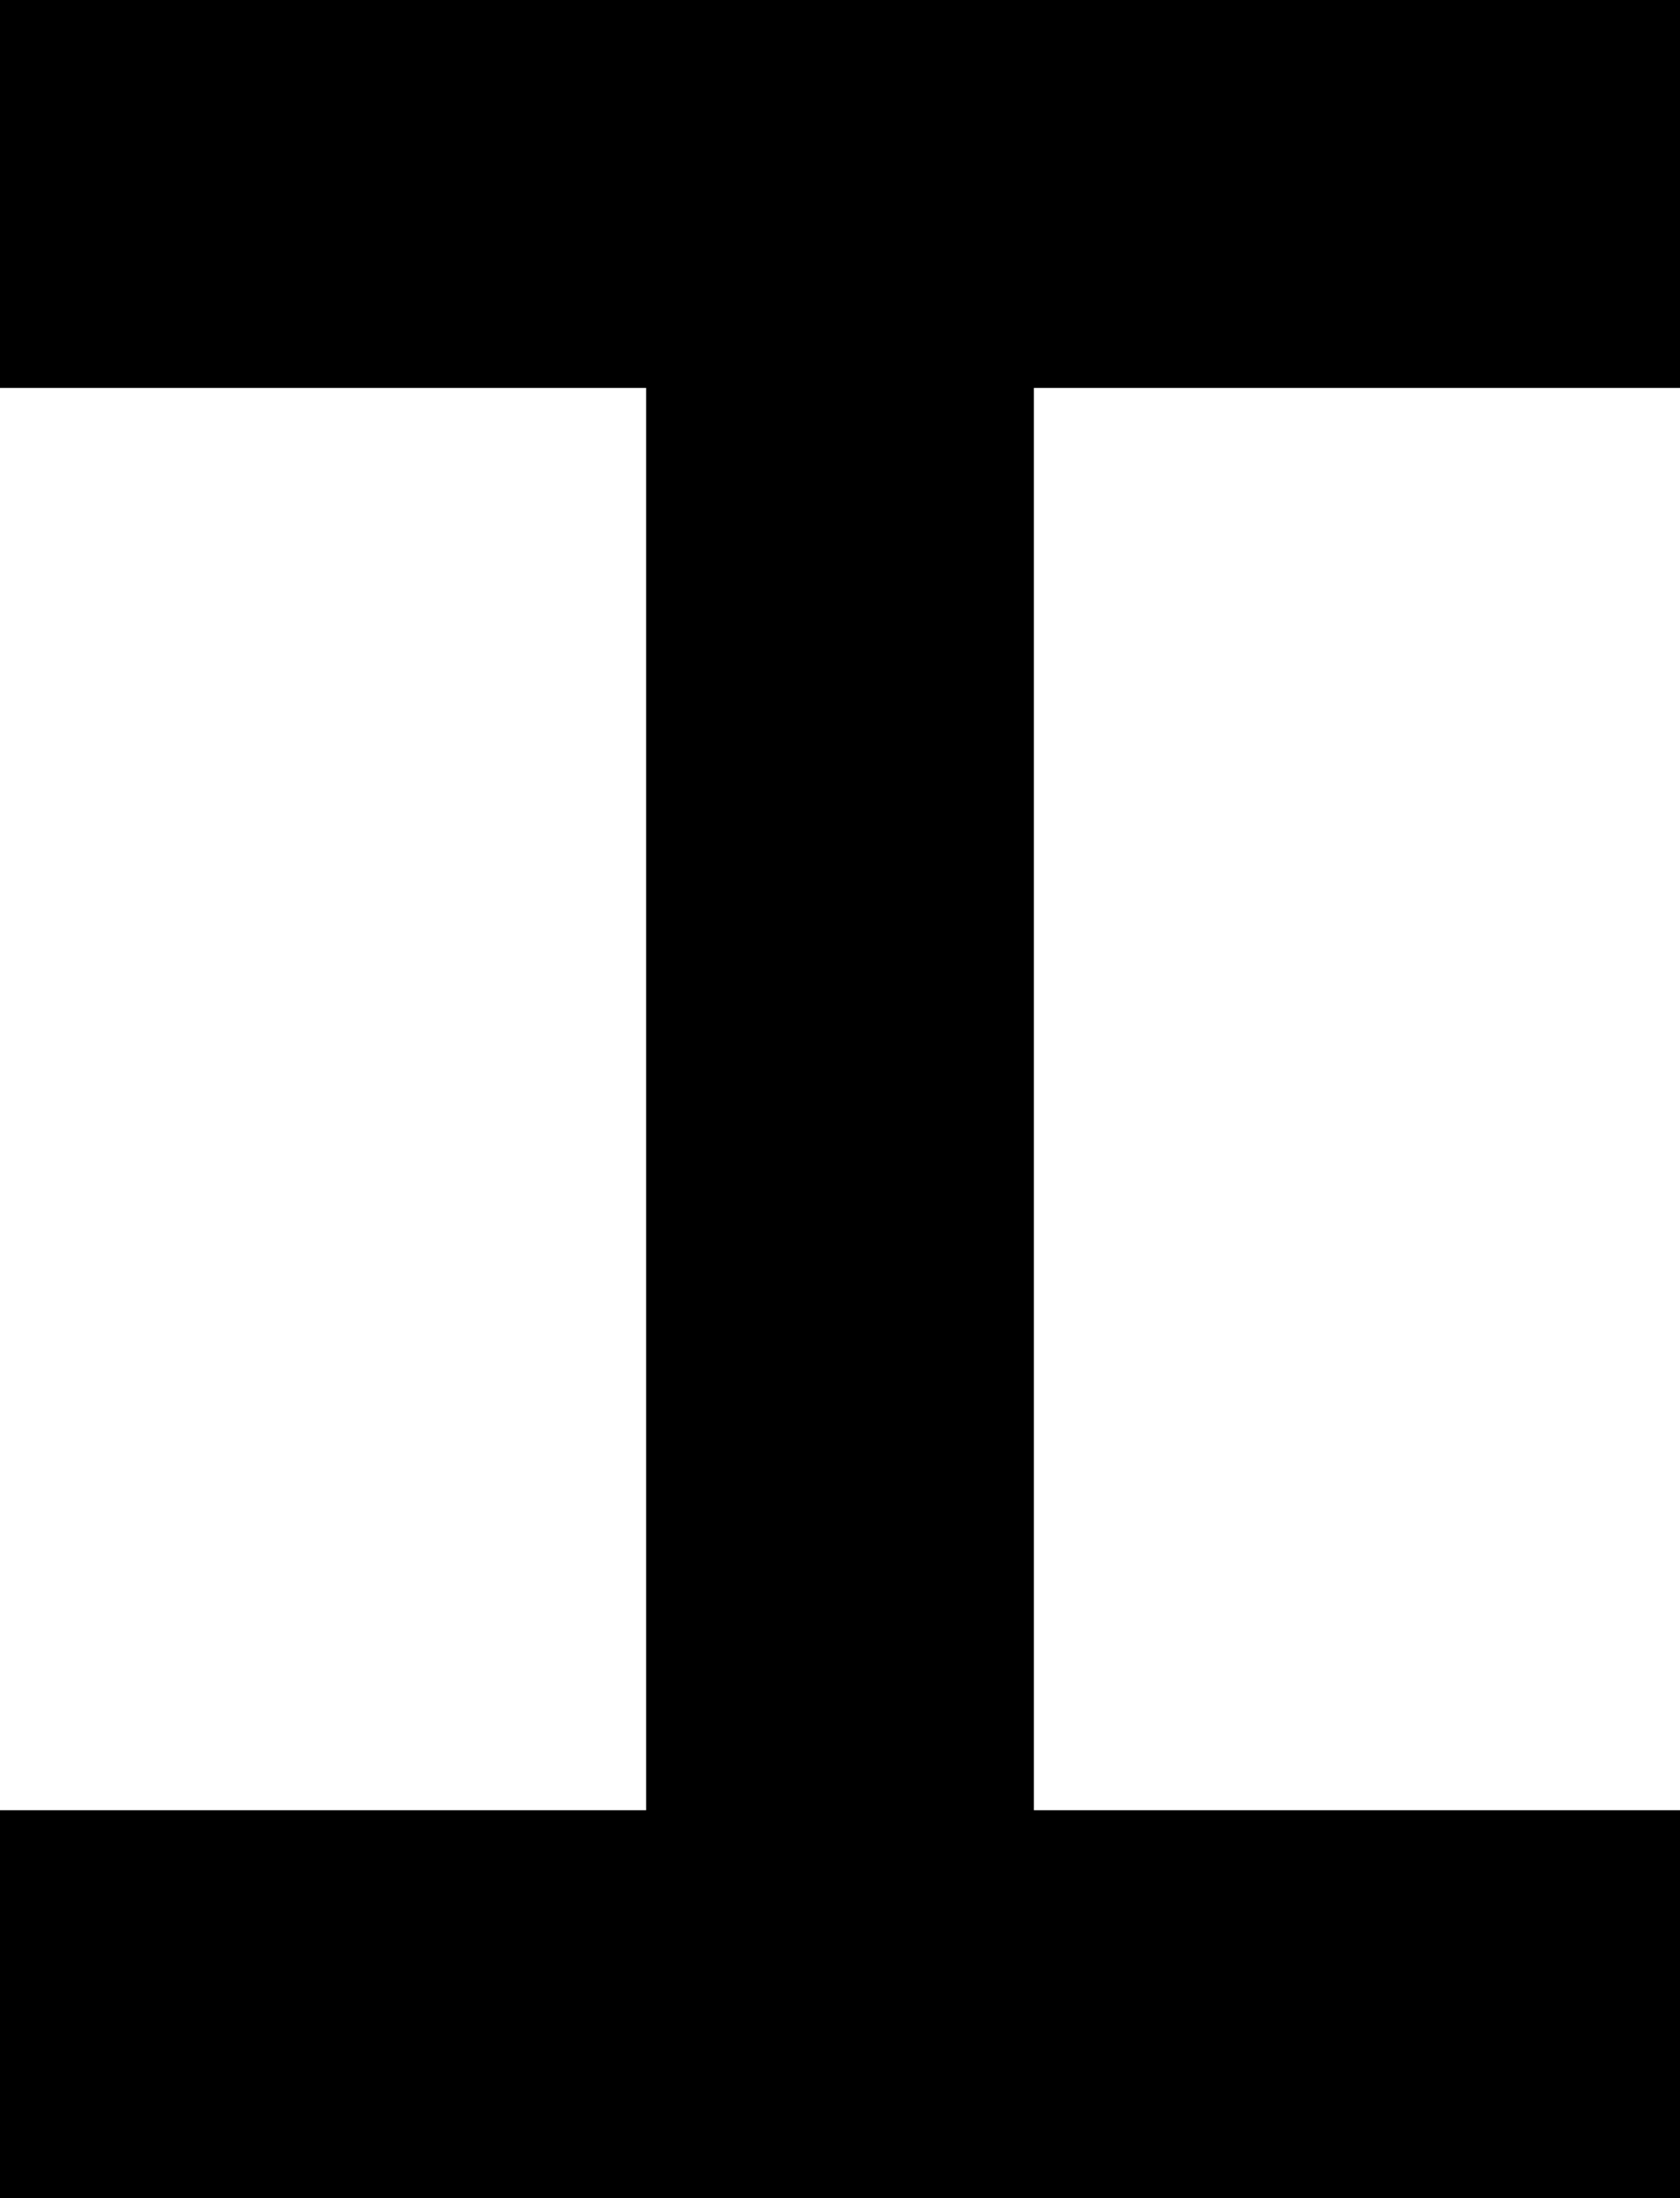 <?xml version="1.0" encoding="UTF-8" standalone="no"?>
<svg
   width="13"
   height="17"
   viewBox="0 0 13 17"
   version="1.1"
   id="svg226"
   xmlns="http://www.w3.org/2000/svg"
   xmlns:svg="http://www.w3.org/2000/svg">
  <defs
     id="defs2" />
  <path
     id="rect4"
     d="M 0 0 L 0 1 L 0 2 L 0 3 L 1 3 L 2 3 L 3 3 L 4 3 L 5 3 L 5 4 L 5 5 L 5 6 L 5 7 L 5 8 L 5 9 L 5 10 L 5 11 L 5 12 L 5 13 L 5 14 L 4 14 L 3 14 L 2 14 L 1 14 L 0 14 L 0 15 L 0 16 L 0 17 L 1 17 L 2 17 L 3 17 L 4 17 L 5 17 L 6 17 L 7 17 L 8 17 L 9 17 L 10 17 L 11 17 L 12 17 L 13 17 L 13 16 L 13 15 L 13 14 L 12 14 L 11 14 L 10 14 L 9 14 L 8 14 L 8 13 L 8 12 L 8 11 L 8 10 L 8 9 L 8 8 L 8 7 L 8 6 L 8 5 L 8 4 L 8 3 L 9 3 L 10 3 L 11 3 L 12 3 L 13 3 L 13 2 L 13 1 L 13 0 L 12 0 L 11 0 L 10 0 L 9 0 L 8 0 L 7 0 L 6 0 L 5 0 L 4 0 L 3 0 L 2 0 L 1 0 L 0 0 z " />
</svg>
